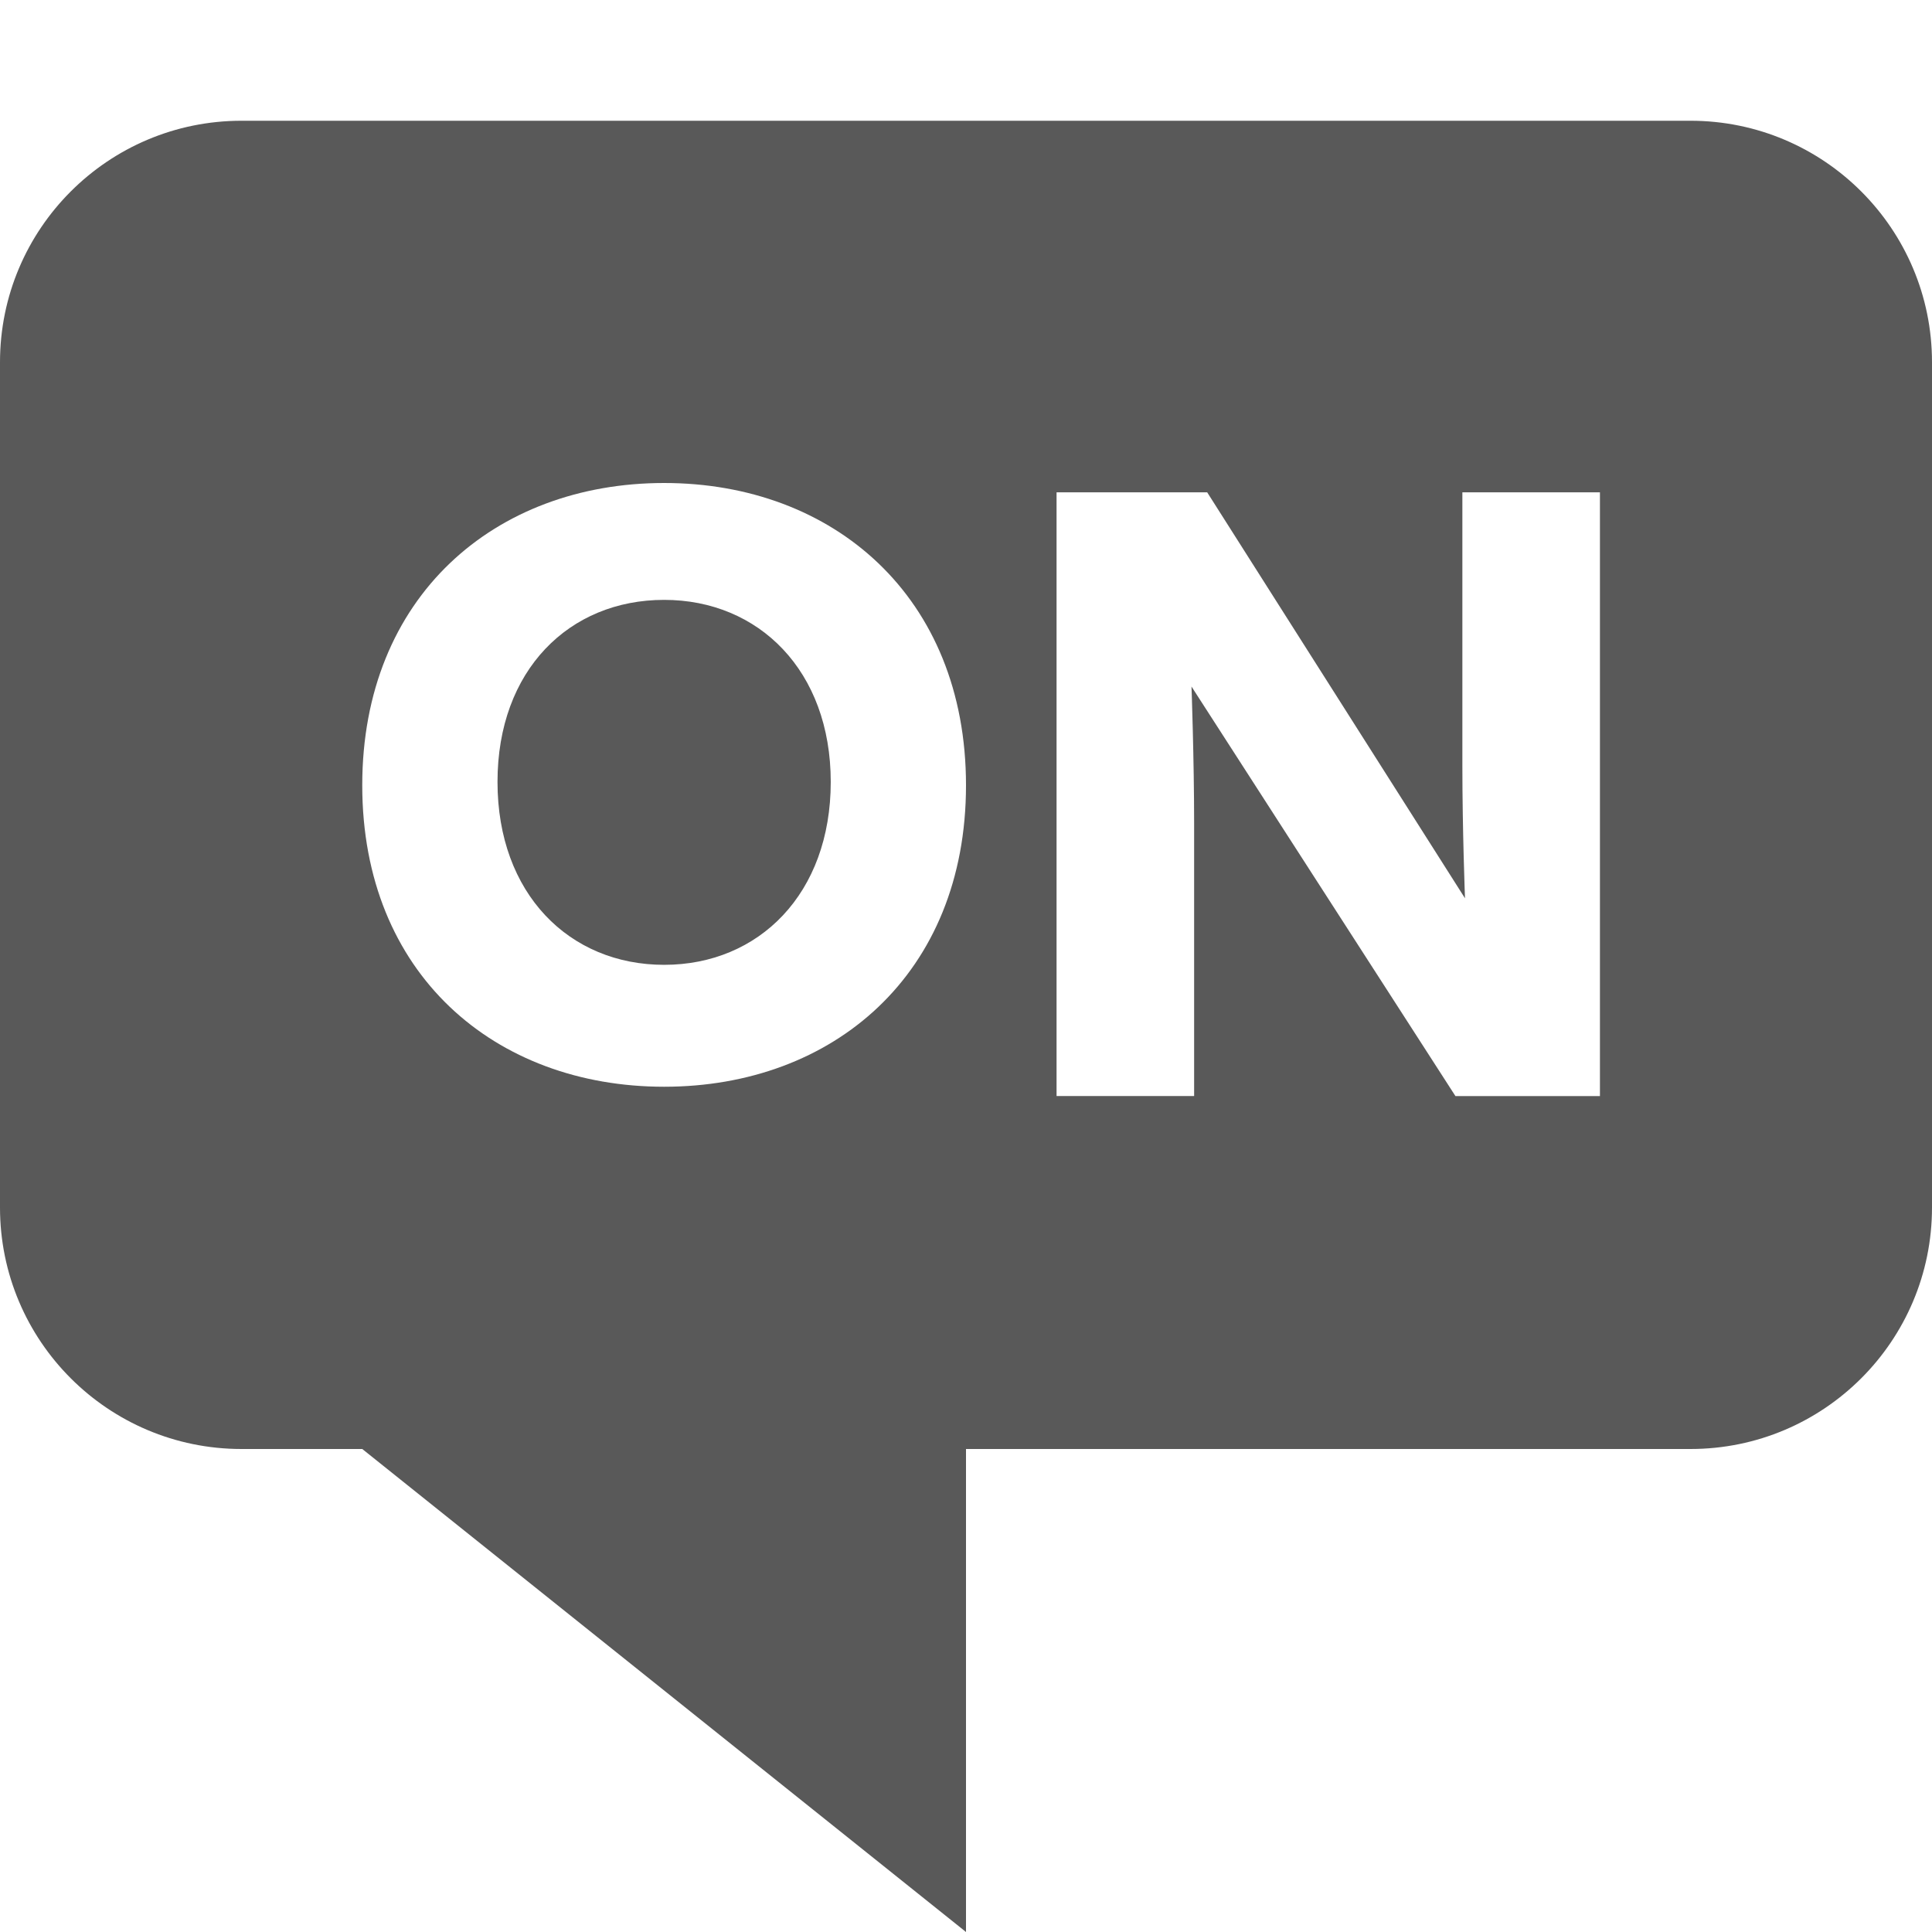 <svg xmlns="http://www.w3.org/2000/svg" width="512" height="512" viewBox="0 0 512 512"><path stroke="#449FDB" d="M0 0"/><path d="M176 158.973c-25.15 0-44.156 18.62-44.156 48.24S150.85 255.69 176 255.69c25.13 0 44.156-18.857 44.156-48.477 0-29.4-19.025-48.24-44.156-48.24zM448 32H64C28.654 32 0 60.653 0 96v224c0 35.346 28.654 64 64 64h32l160 128V384h192c35.346 0 64-28.654 64-64V96c0-35.347-28.654-64-64-64zM176 287.998c-44.815 0-80-29.84-80-79.888 0-50.034 35.185-80.11 80-80.11 44.797 0 80 30.077 80 80.11 0 50.05-35.203 79.888-80 79.888zm248 2.47h-38.297l-69.943-108.53s.695 19.258.695 36.175v72.353H280v-160h39.914l68.326 107.586s-.695-18.09-.695-35.006v-72.58H424v160z" fill="#595959"/></svg>